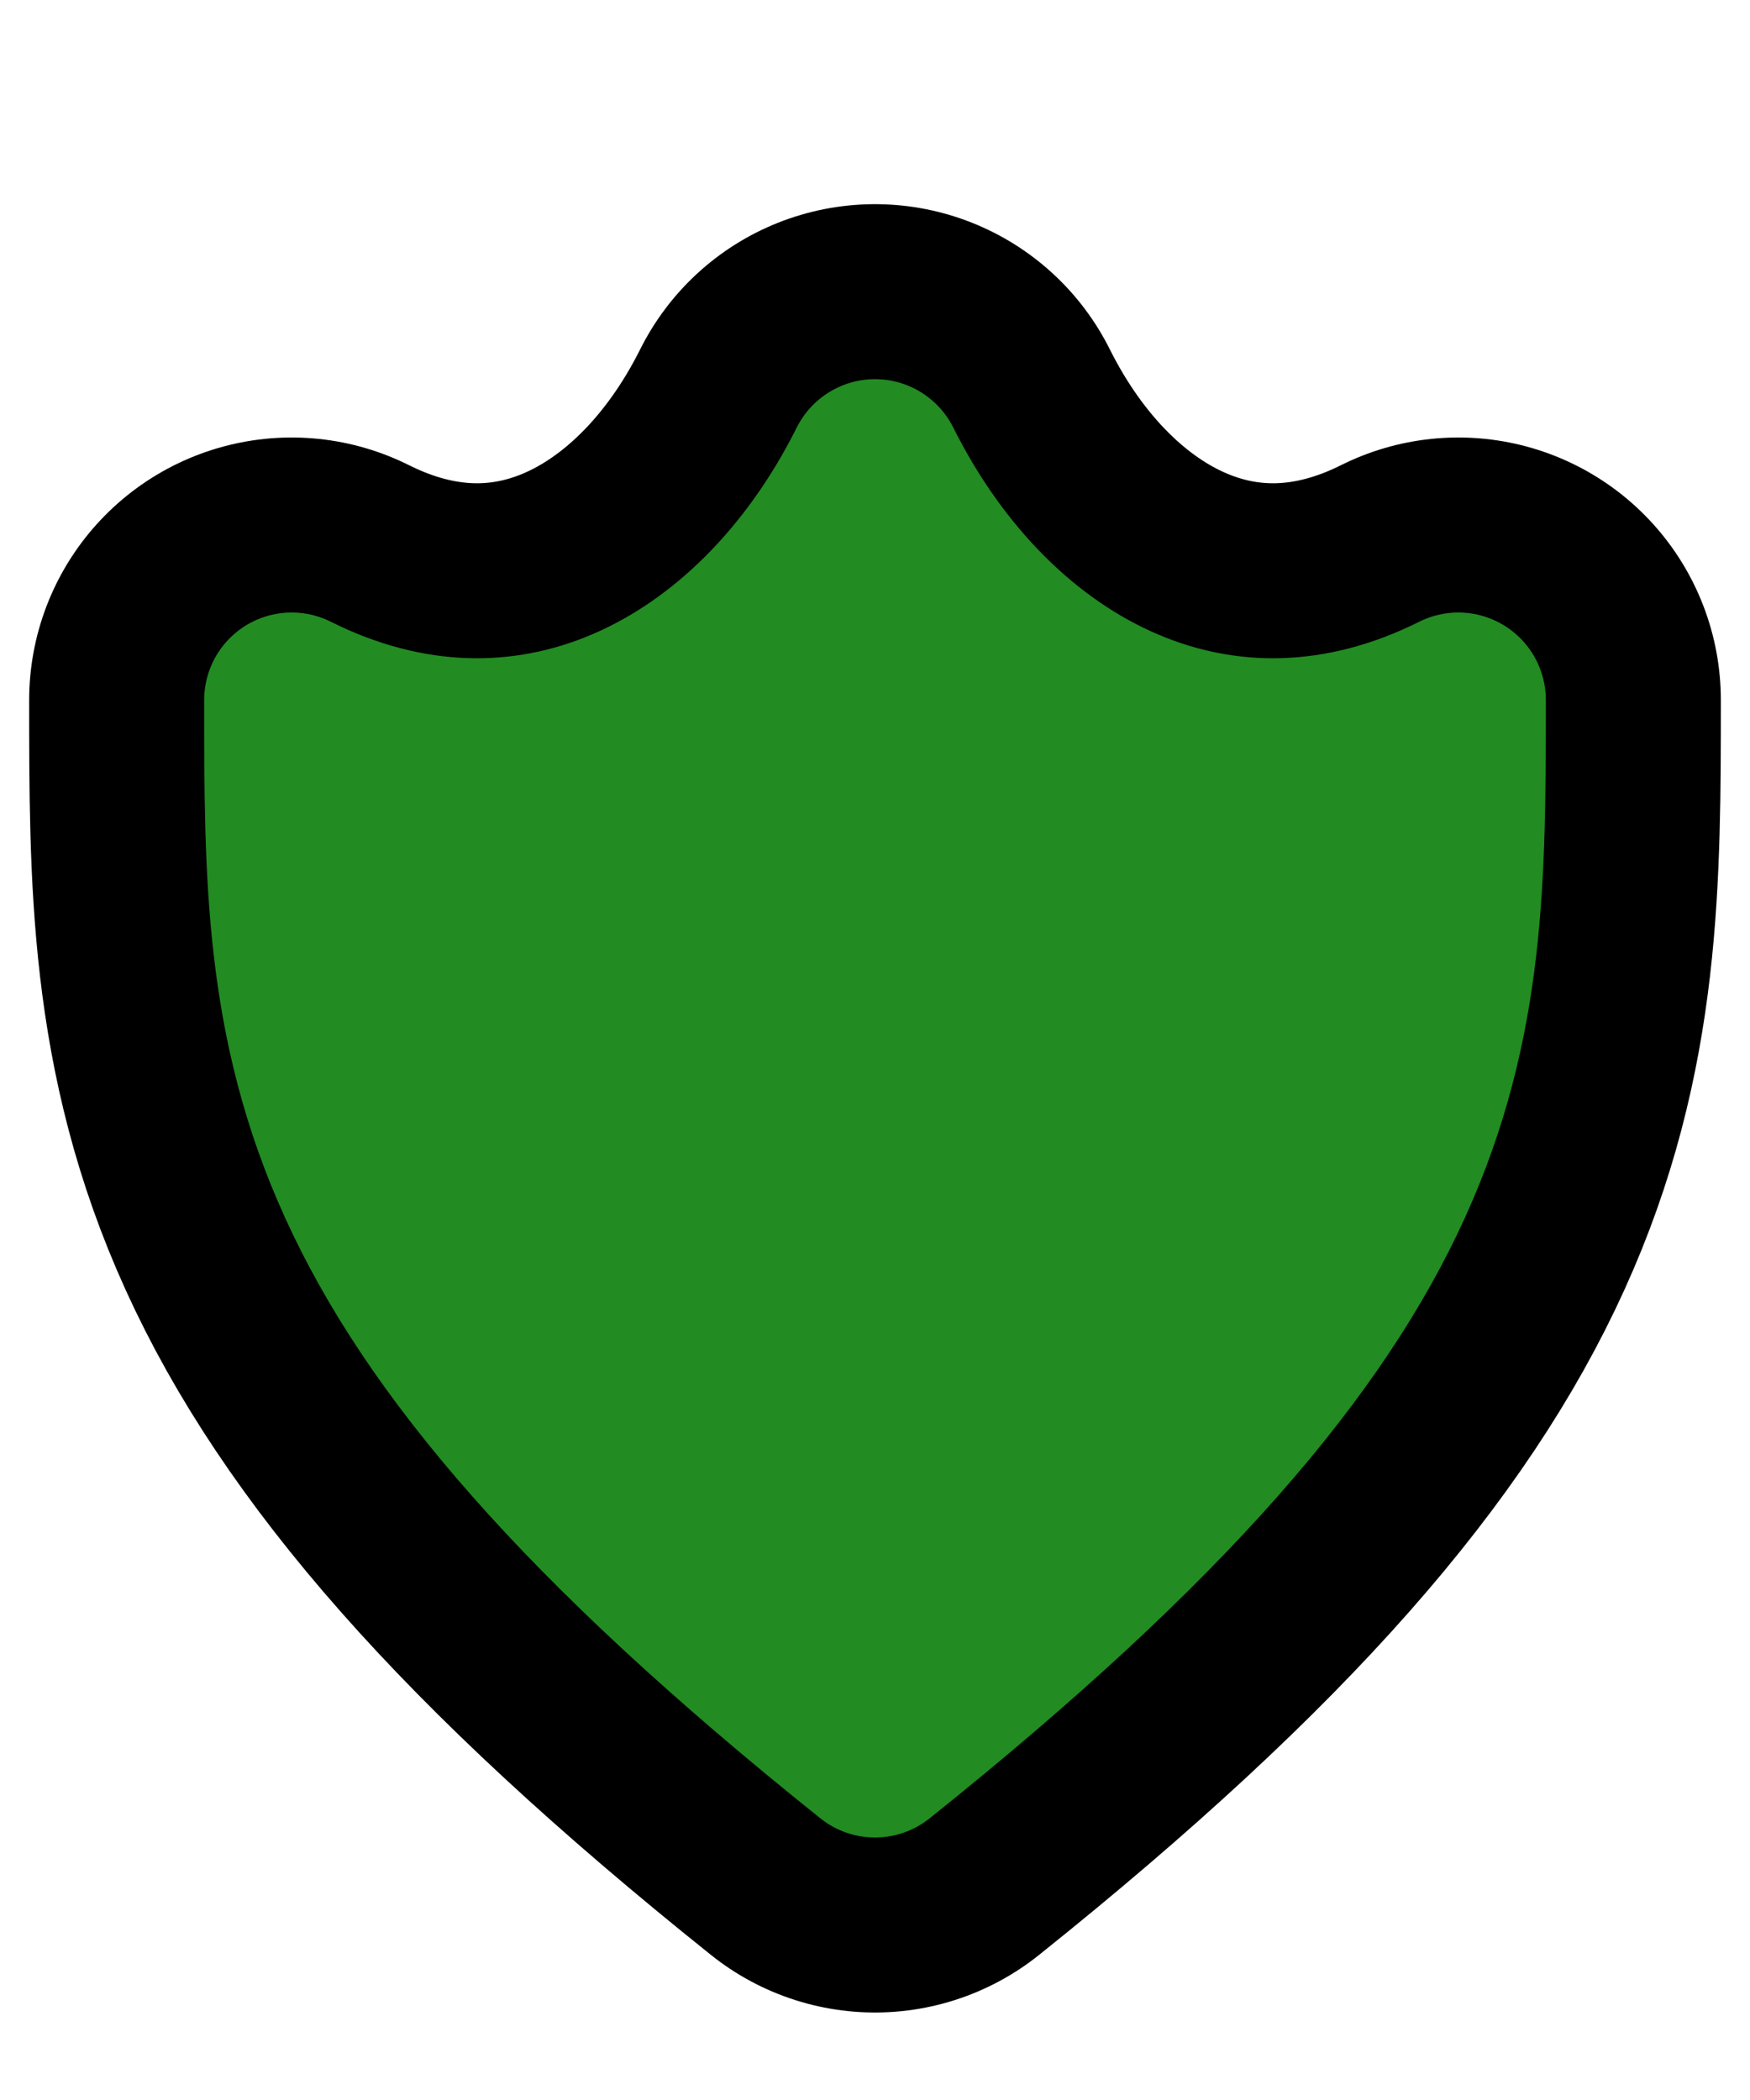 <svg width='100' height='120' viewBox='-25 -30 150 160'>
	<path d='M 0 20 C 20 30, 40 20, 50 0 C 60 20, 80 30, 100 20 C 100 50, 100 70, 50 110 C 0 70, 0 50, 0 20 Z' stroke='black' stroke-width='45' stroke-linejoin='round' fill='black'></path>
	<path d='M 0 20 C 20 30, 40 20, 50 0 C 60 20, 80 30, 100 20 C 100 50, 100 70, 50 110 C 0 70, 0 50, 0 20 Z' stroke='forestgreen' stroke-width='15' stroke-linejoin='round' fill='forestgreen'></path>
</svg>